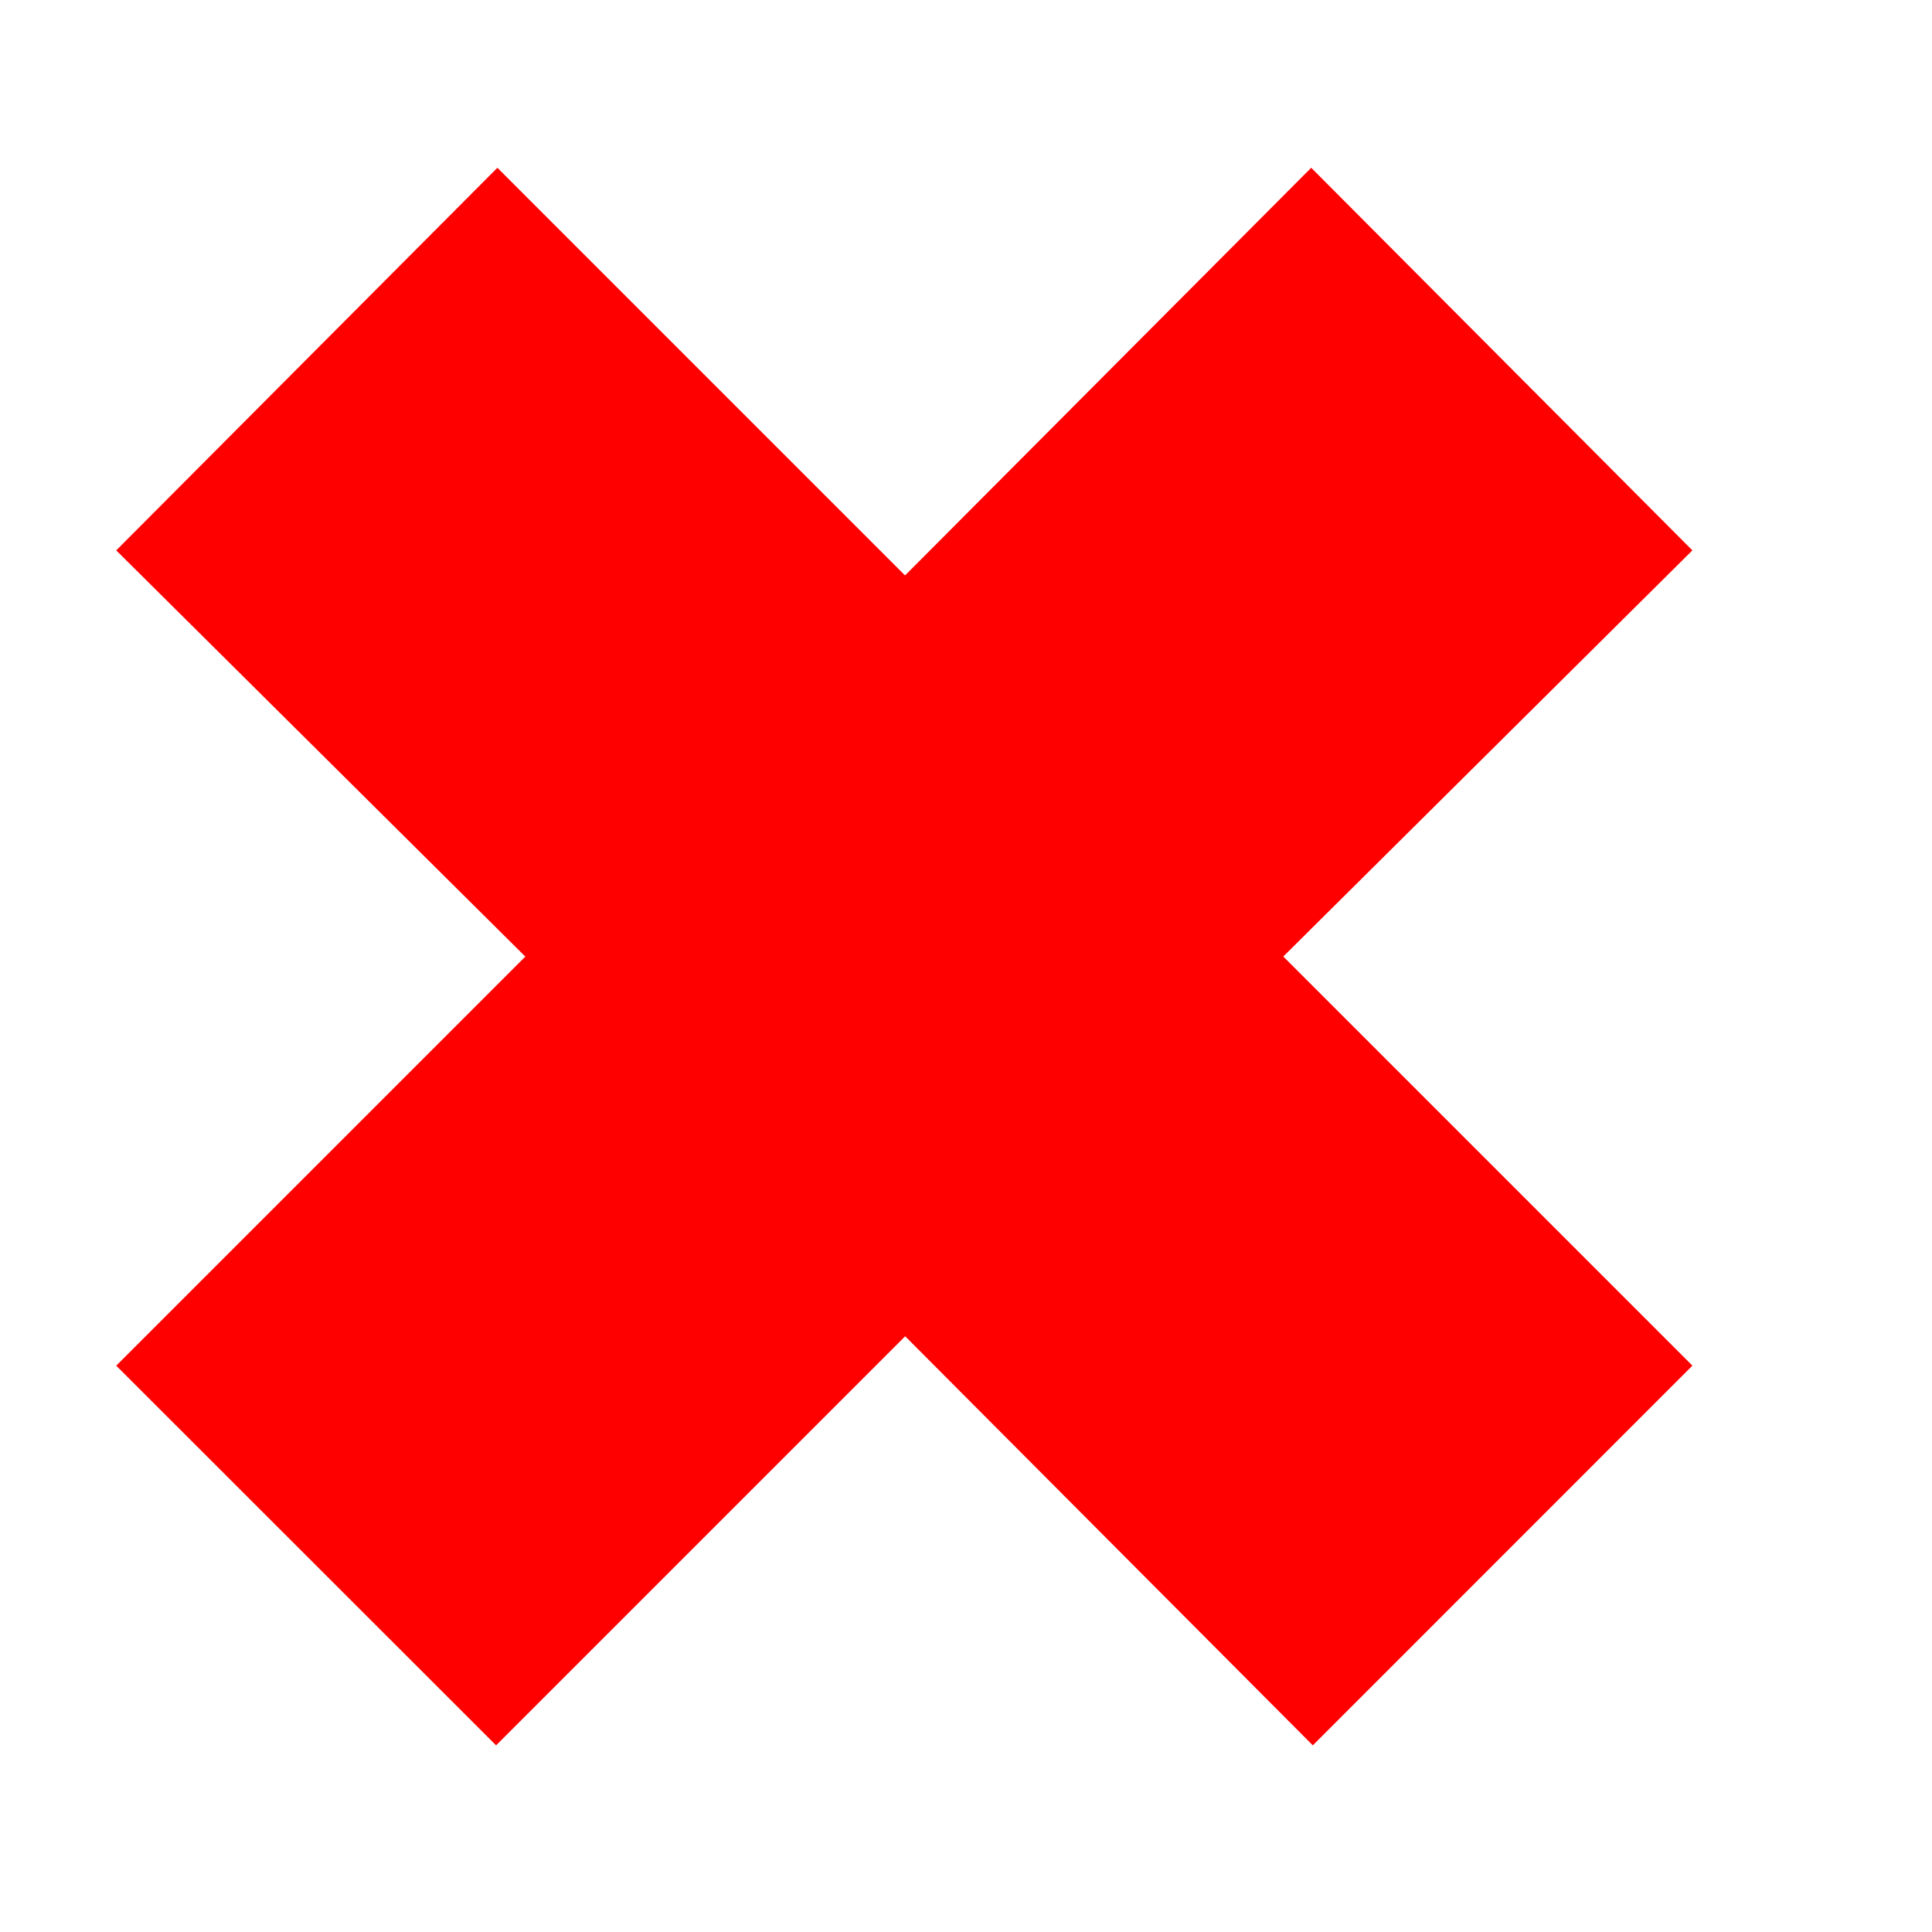 <svg id="seo-social-web-network-internet_322_icon-icons.com_61532" xmlns="http://www.w3.org/2000/svg" width="31" height="31" viewBox="0 0 31 31">
  <path id="Контур_3" data-name="Контур 3" d="M33.19,30.621,27.1,36.713l-6.541-6.564-6.564,6.564L7.9,30.621l6.564-6.564L7.9,17.539,14.016,11.4l6.541,6.541L27.074,11.4l6.116,6.139-6.564,6.517,6.564,6.564Z" transform="translate(-6.035 -8.708)" fill="red"/>
  <rect id="_x3C_Slice_x3E__100_" width="31" height="31" fill="none"/>
</svg>
